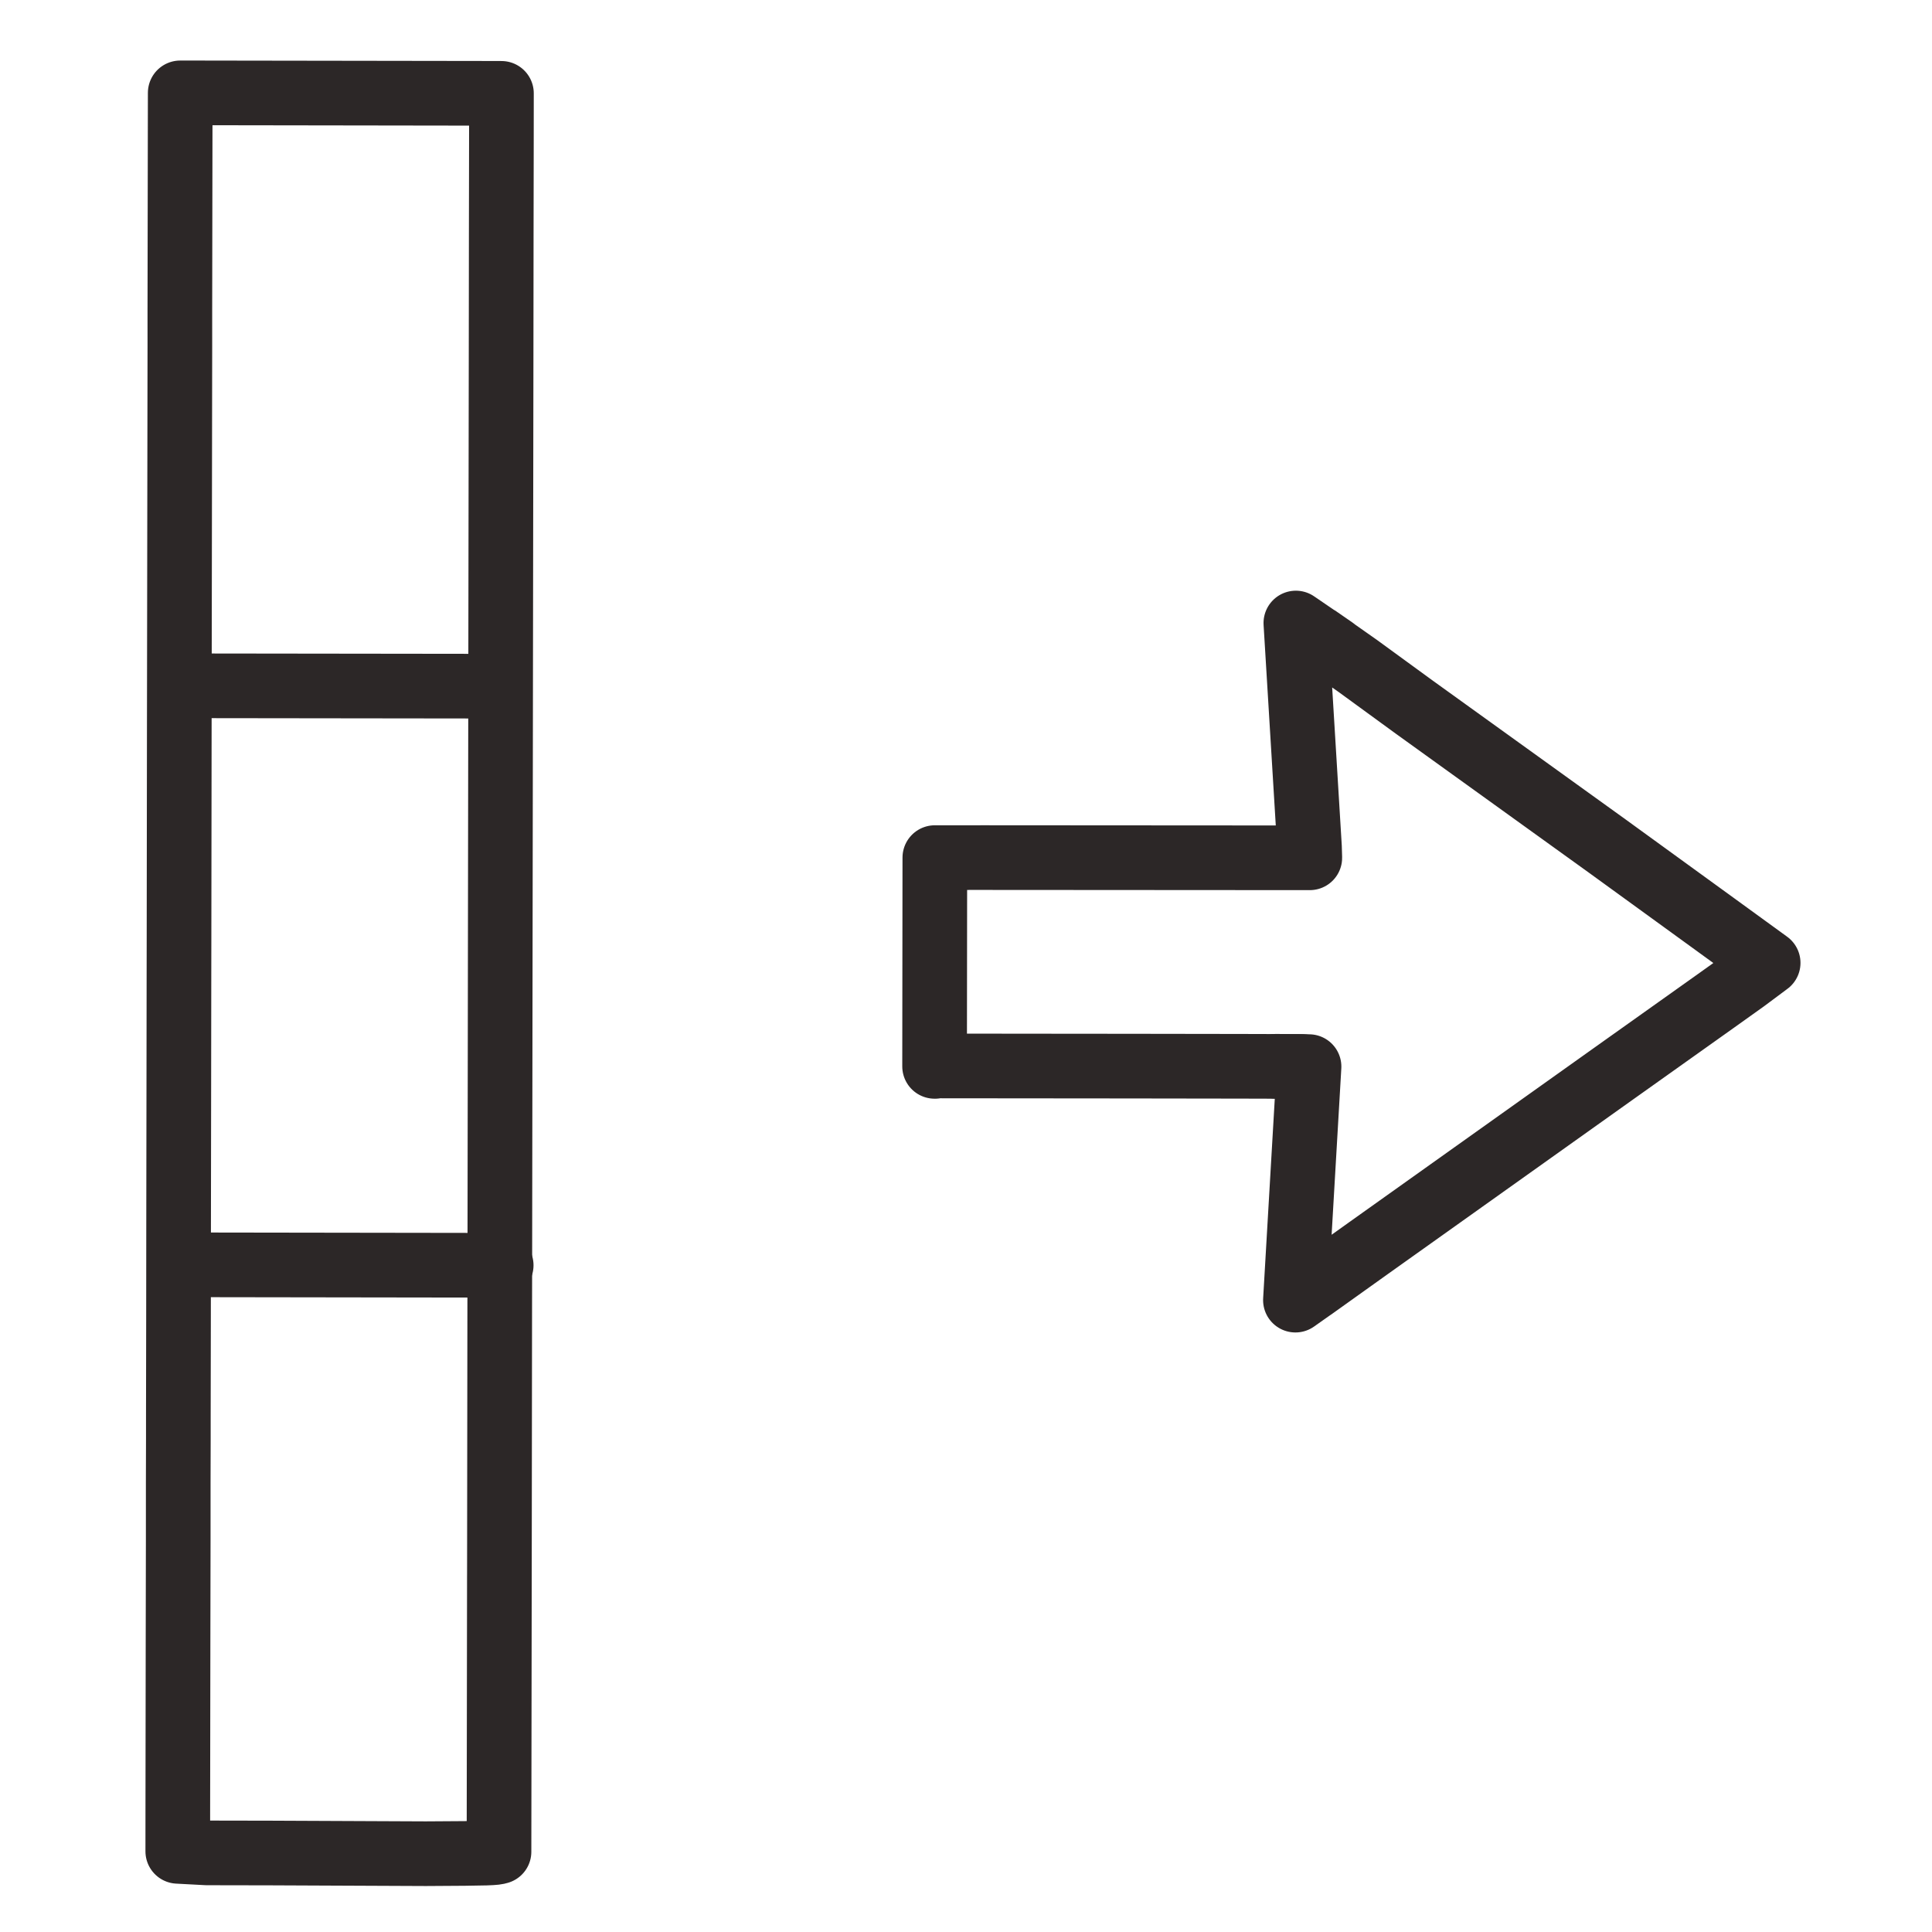 <svg xmlns="http://www.w3.org/2000/svg" xmlns:xlink="http://www.w3.org/1999/xlink" width="500" zoomAndPan="magnify" viewBox="0 0 375 375" height="500" preserveAspectRatio="xMidYMid meet" version="1.0"><path stroke-linecap="round" transform="matrix(-0.502, -0.002, 0.002, -0.502, 503.428, 449.964)" fill="none" stroke-linejoin="round" d="M 501.425 481.996 C 501.425 481.996 524.841 481.969 524.841 481.969 C 524.841 481.969 567.985 481.861 567.985 481.861 C 567.985 481.861 642.787 481.632 642.787 481.632 C 642.787 481.632 617.721 481.719 617.721 481.719 " stroke="#2c2727" stroke-width="25" stroke-opacity="1" stroke-miterlimit="4"/><path stroke-linecap="round" transform="matrix(-0.502, -0.002, 0.002, -0.502, 503.428, 449.964)" fill="none" stroke-linejoin="round" d="M 810.609 177.132 C 810.697 206.681 810.864 267.156 810.919 298.082 C 811.003 328.502 811.146 374.479 811.174 390.036 C 811.174 390.036 811.196 401.981 811.196 401.981 C 811.281 430.635 811.42 490.075 811.506 520.83 C 811.591 551.445 811.735 601.912 811.764 621.818 C 811.764 621.818 811.786 629.857 811.786 629.857 C 811.868 659.694 812.039 721.289 812.097 753.048 C 812.149 768.862 812.205 793.819 812.24 803.009 C 812.24 803.009 812.317 837.835 812.317 837.835 C 812.317 837.835 812.374 857.01 812.374 857.01 C 812.374 857.01 816.328 857.01 816.328 857.01 C 844.258 856.928 899.316 856.813 926.452 856.733 C 927.098 856.731 927.775 856.728 928.421 856.734 C 928.421 856.734 929.456 856.73 929.456 856.73 C 929.456 856.73 936.577 856.703 936.577 856.703 C 936.577 856.703 936.548 842.991 936.548 842.991 C 936.548 842.991 936.381 771.979 936.381 771.979 C 936.381 771.979 936.324 759.053 936.324 759.053 C 936.237 727.901 936.101 665.379 936.014 633.986 C 935.985 626.36 935.959 615.449 935.962 612.173 C 935.962 612.173 935.879 582.033 935.879 582.033 C 935.879 582.033 935.736 529.885 935.736 529.885 C 935.736 529.885 935.704 515.223 935.704 515.223 C 935.704 515.223 935.592 473.394 935.592 473.394 C 935.592 473.394 935.456 418.857 935.456 418.857 C 935.456 418.857 935.347 381.884 935.347 381.884 C 935.347 381.884 935.263 345.378 935.263 345.378 C 935.263 345.378 935.229 336.437 935.229 336.437 C 935.229 336.437 935.205 319.728 935.205 319.728 C 935.205 319.728 935.12 297.409 935.12 297.409 C 935.12 297.409 935.062 271.697 935.062 271.697 C 935.062 271.697 935.032 257.736 935.032 257.736 C 935.032 257.736 934.863 192.584 934.863 192.584 C 934.863 192.584 934.811 176.794 934.811 176.794 C 934.811 176.794 923.541 176.238 923.541 176.238 C 923.541 176.238 899.089 176.291 899.089 176.291 C 883.953 176.294 853.843 176.26 838.87 176.263 C 813.244 176.484 812.295 176.628 810.609 177.132 C 810.609 177.132 810.889 284.035 810.889 284.035 " stroke="#2c2727" stroke-width="25" stroke-opacity="1" stroke-miterlimit="4"/><path stroke-linecap="round" transform="matrix(-0.502, -0.002, 0.002, -0.502, 503.428, 449.964)" fill="none" stroke-linejoin="round" d="M 810.666 403.89 L 933.911 403.579 " stroke="#2c2727" stroke-width="25" stroke-opacity="1" stroke-miterlimit="4"/><path stroke-linecap="round" transform="matrix(-0.502, -0.002, 0.002, -0.502, 503.428, 449.964)" fill="none" stroke-linejoin="round" d="M 814.284 627.786 L 926.207 627.478 " stroke="#2c2727" stroke-width="25" stroke-opacity="1" stroke-miterlimit="4"/><path stroke-linecap="round" transform="matrix(-0.502, -0.002, 0.002, -0.502, 503.428, 449.964)" fill="none" stroke-linejoin="round" d="M 511.409 482.028 C 511.409 482.028 498.623 481.944 498.623 481.944 C 498.623 481.944 503.526 391.637 503.526 391.637 C 503.526 391.637 495.765 397.16 495.765 397.16 C 495.765 397.16 496.913 396.323 496.913 396.323 C 496.913 396.323 475.353 411.852 475.353 411.852 C 475.353 411.852 381.126 479.502 381.126 479.502 C 381.126 479.502 342.095 507.487 342.095 507.487 C 342.095 507.487 330.182 516.061 330.182 516.061 C 330.182 516.061 321.266 522.764 321.266 522.764 C 321.266 522.764 343.443 538.743 343.443 538.743 C 343.443 538.743 383.732 567.735 383.732 567.735 C 383.732 567.735 458.277 620.947 458.277 620.947 C 458.277 620.947 480.26 636.841 480.26 636.841 C 480.26 636.841 495.873 647.723 495.873 647.723 C 495.873 647.723 489.538 643.374 489.538 643.374 C 489.538 643.374 504.401 653.442 504.401 653.442 C 504.401 653.442 498.789 566.808 498.789 566.808 C 498.789 566.808 498.649 562.684 498.649 562.684 C 527.894 562.605 590.158 562.377 623.217 562.267 C 630.952 562.207 641.162 562.184 643.629 562.182 C 643.629 562.182 643.401 481.466 643.401 481.466 " stroke="#2c2727" stroke-width="25" stroke-opacity="1" stroke-miterlimit="4"/></svg>
